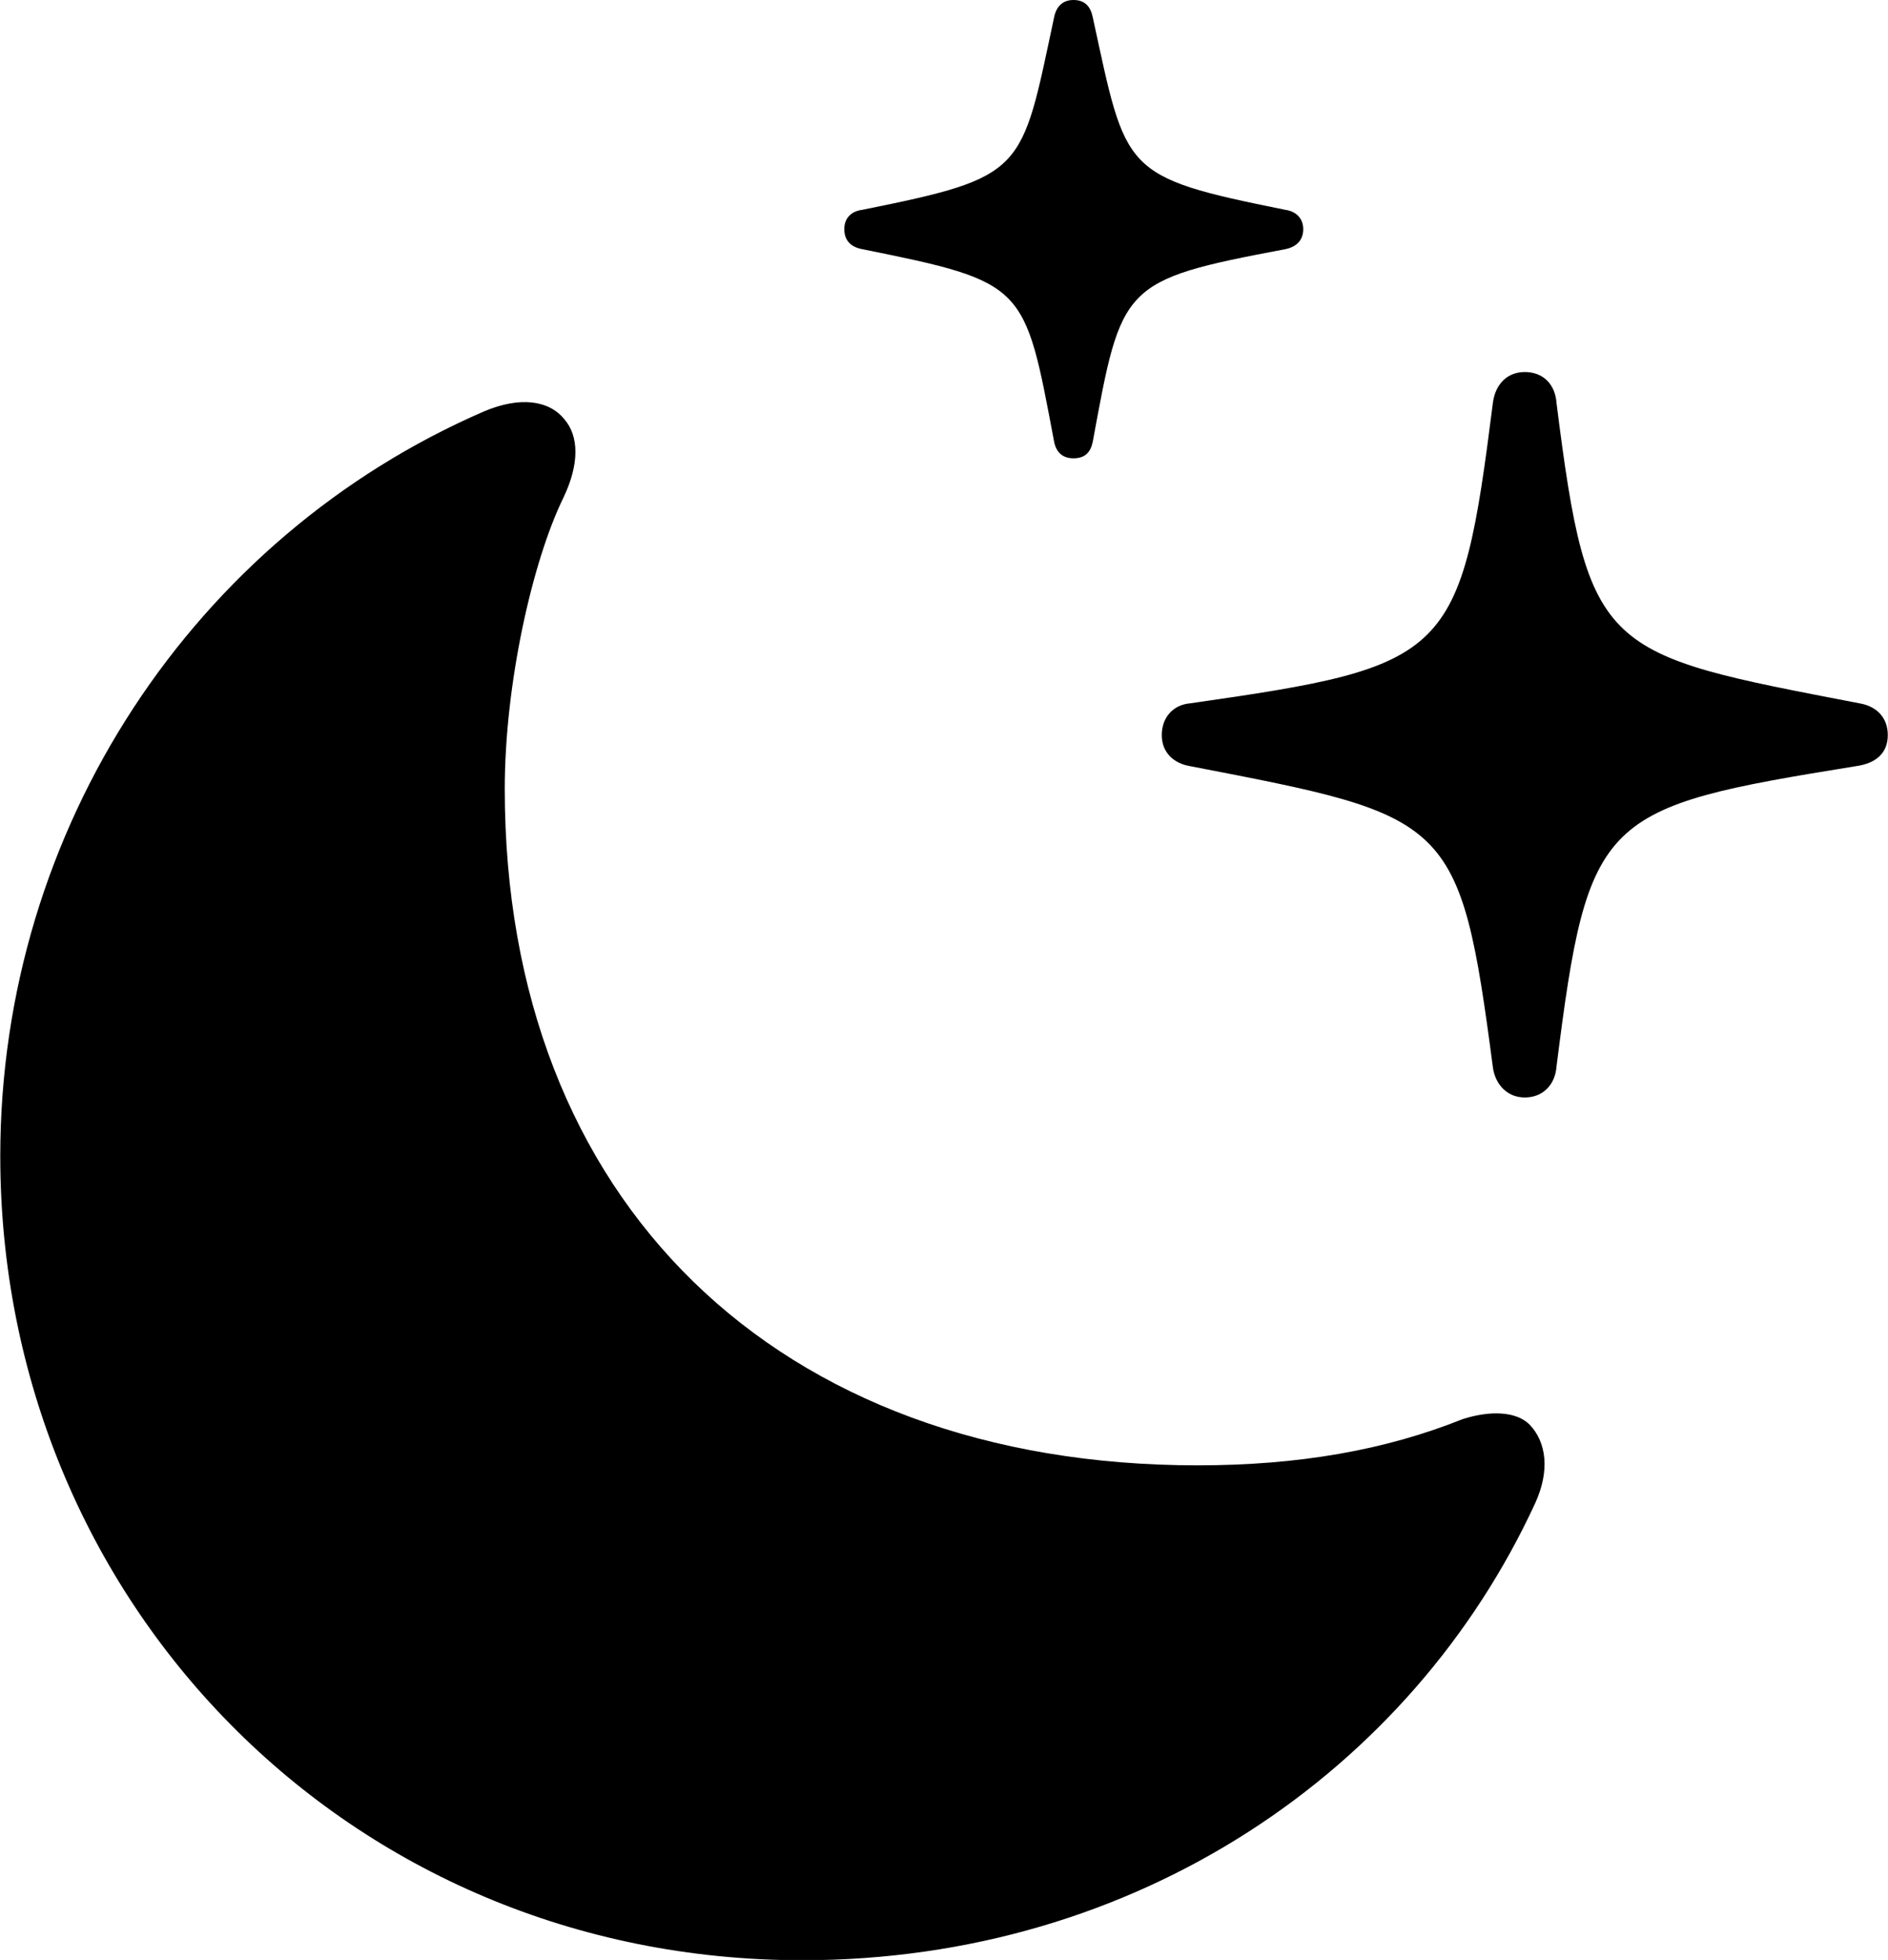
<svg
    viewBox="0 0 27.357 28.396"
    xmlns="http://www.w3.org/2000/svg"
>
    <path
        fill="inherit"
        d="M15.554 6.64C15.724 6.64 15.804 6.55 15.834 6.4C16.254 4.12 16.244 4.06 18.624 3.61C18.774 3.58 18.884 3.49 18.884 3.32C18.884 3.16 18.774 3.06 18.624 3.04C16.244 2.56 16.324 2.5 15.834 0.25C15.804 0.1 15.724 -0 15.554 -0C15.394 -0 15.304 0.1 15.274 0.25C14.794 2.5 14.874 2.56 12.494 3.04C12.334 3.06 12.234 3.16 12.234 3.32C12.234 3.49 12.334 3.58 12.494 3.61C14.874 4.09 14.844 4.12 15.274 6.4C15.304 6.55 15.394 6.64 15.554 6.64ZM22.094 15.9C22.354 15.9 22.534 15.72 22.554 15.45C23.014 11.8 23.184 11.7 26.894 11.1C27.184 11.06 27.354 10.91 27.354 10.65C27.354 10.39 27.184 10.23 26.944 10.19C23.214 9.47 23.014 9.49 22.554 5.84C22.534 5.56 22.354 5.39 22.094 5.39C21.844 5.39 21.674 5.56 21.634 5.82C21.164 9.53 21.024 9.65 17.244 10.19C17.004 10.21 16.834 10.39 16.834 10.65C16.834 10.9 17.004 11.06 17.244 11.1C21.024 11.83 21.154 11.83 21.634 15.48C21.674 15.72 21.844 15.9 22.094 15.9ZM11.624 28.4C16.474 28.4 20.454 25.66 22.244 21.78C22.464 21.3 22.404 20.89 22.164 20.64C21.974 20.45 21.604 20.43 21.194 20.56C20.074 21.01 18.814 21.23 17.354 21.23C11.254 21.23 7.314 17.4 7.314 11.43C7.314 9.91 7.714 8.13 8.164 7.21C8.394 6.73 8.394 6.32 8.174 6.07C7.954 5.8 7.534 5.74 7.014 5.96C2.814 7.78 0.004 12 0.004 16.75C0.004 23.19 5.044 28.4 11.624 28.4Z"
        fillRule="evenodd"
        clipRule="evenodd"
    />
</svg>
        